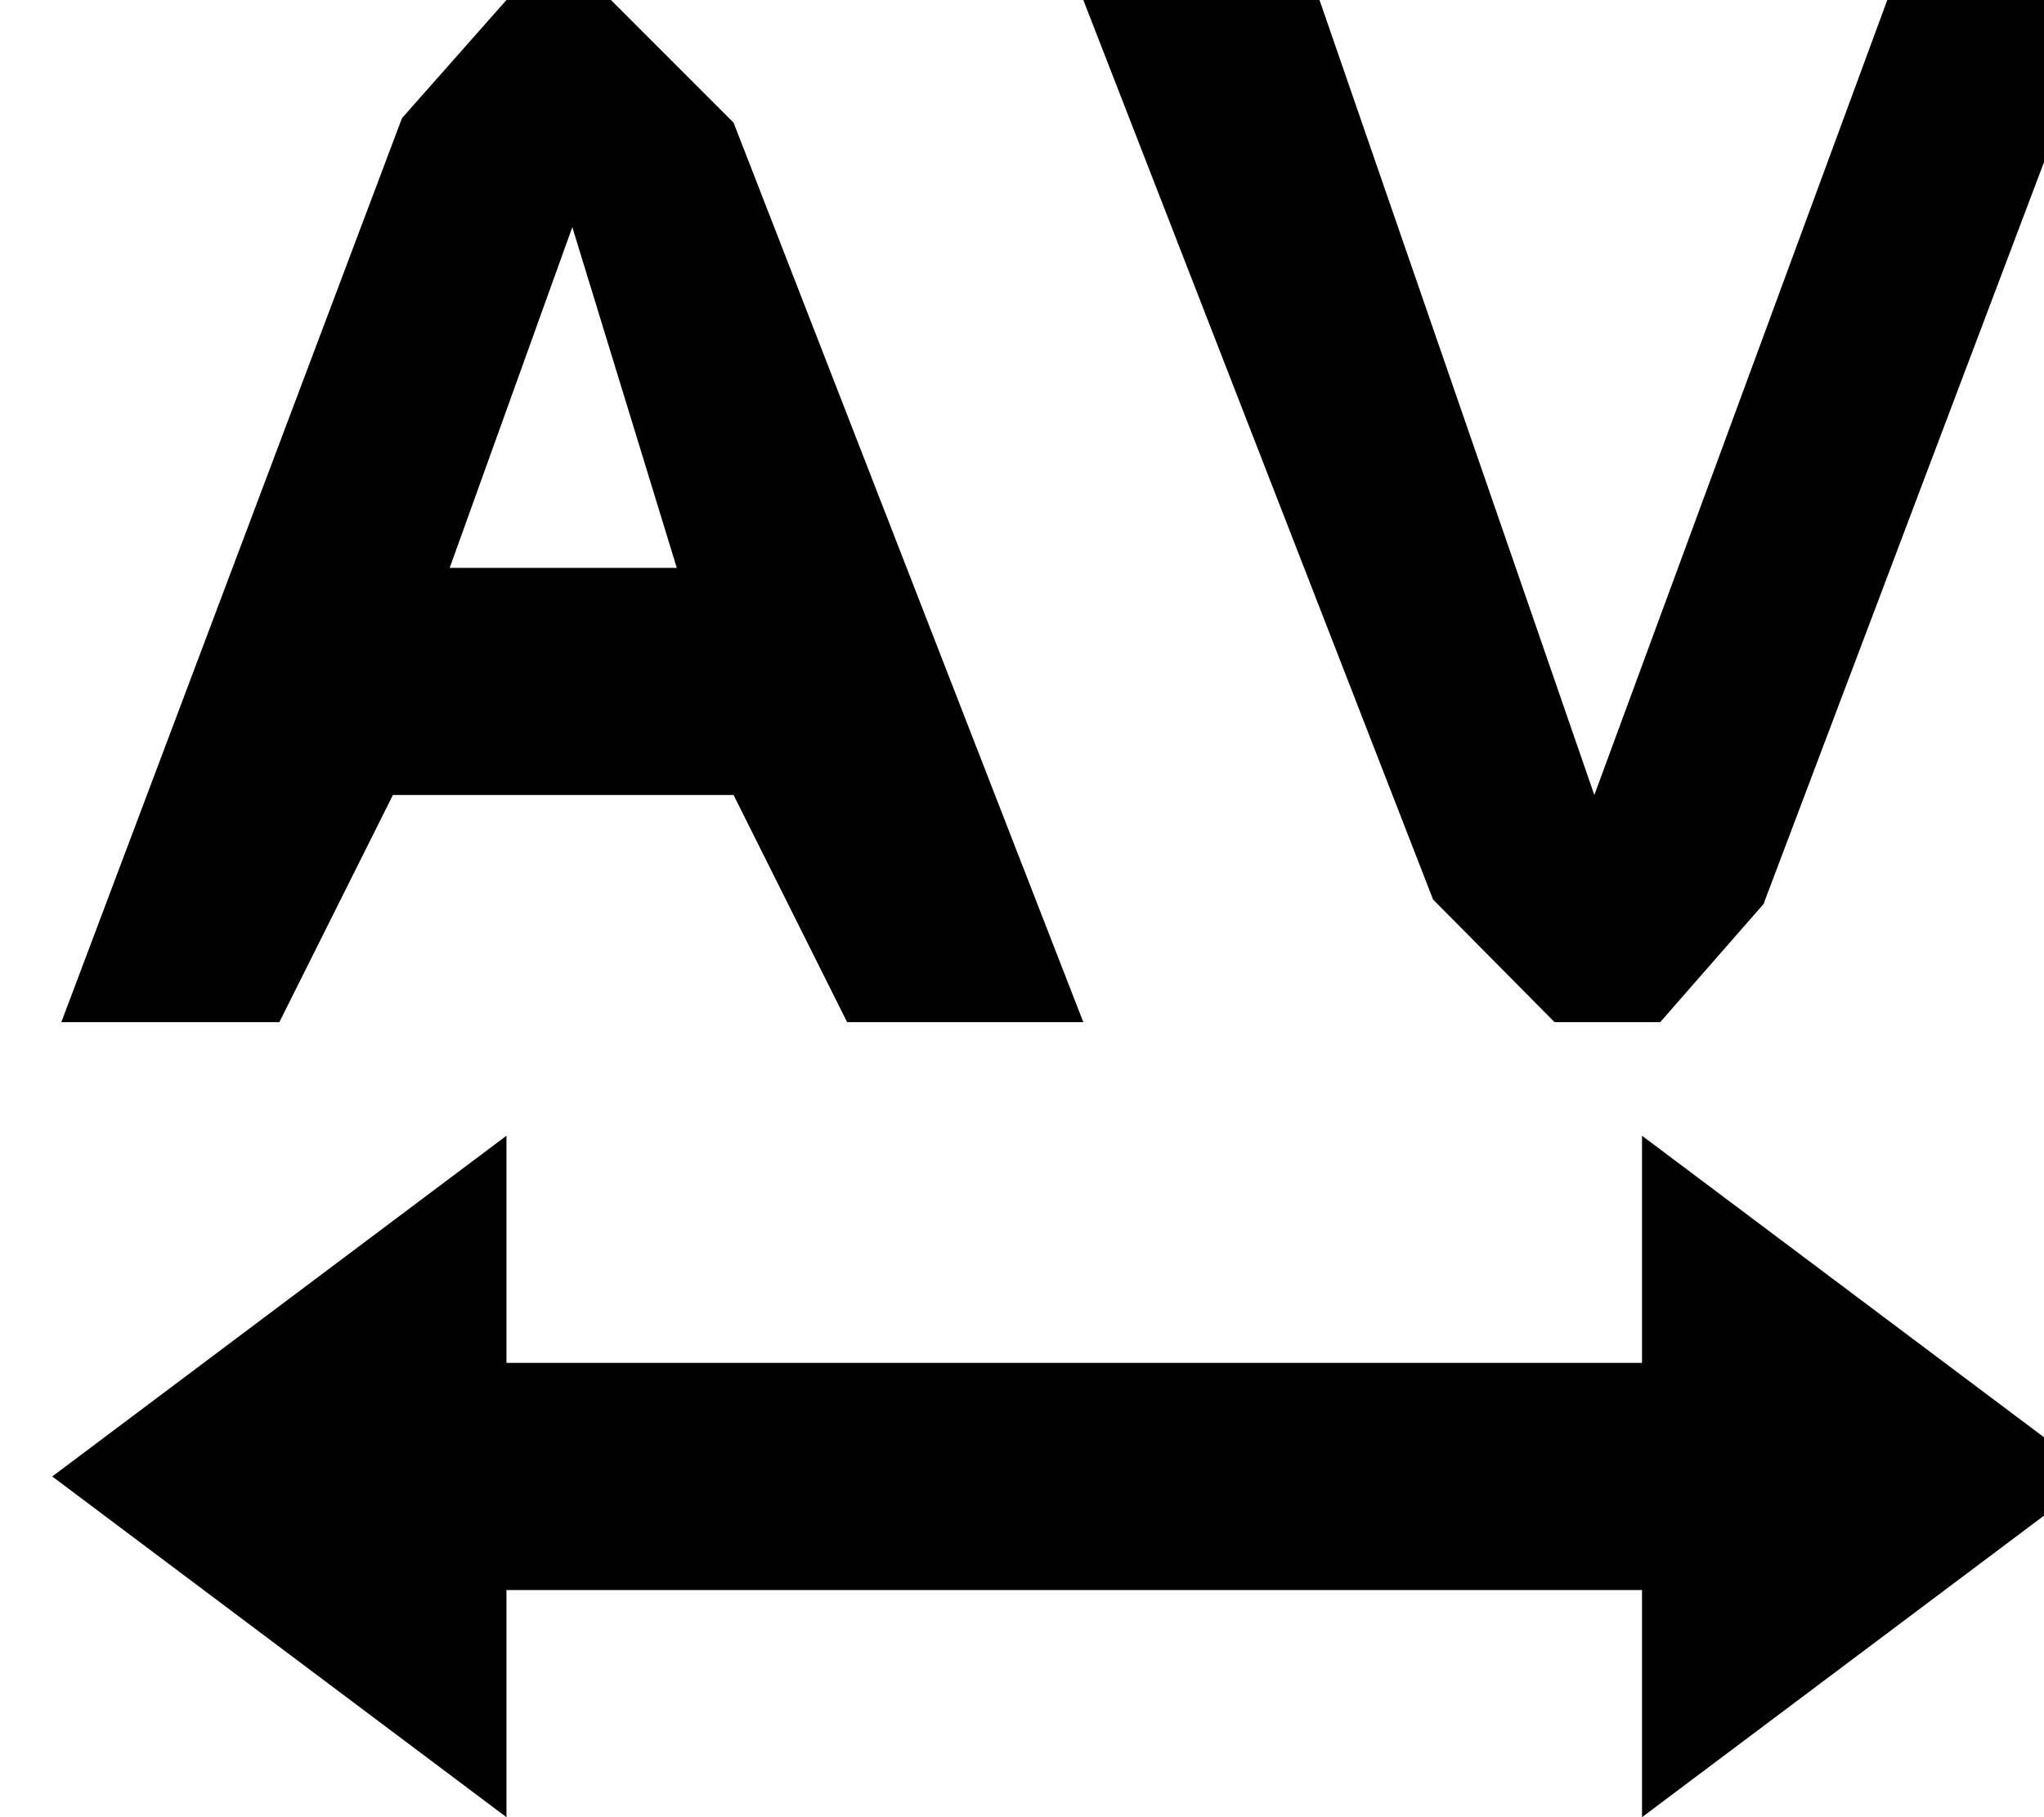 <?xml version="1.0" encoding="utf-8"?>
<svg xmlns="http://www.w3.org/2000/svg"
	xmlns:xlink="http://www.w3.org/1999/xlink"
	width="18px" height="16px" viewBox="0 0 18 16">
<path fill-rule="evenodd" d="M 15.53 7.96C 15.53 7.96 14.62 9 14.62 9 14.62 9 13.69 9 13.69 9 13.69 9 12.62 7.92 12.62 7.92 12.62 7.92 9.54 0 9.54 0 9.54 0 11.62 0 11.62 0 11.62 0 14.04 7 14.04 7 14.04 7 16.62 0 16.62 0 16.62 0 18.54 0 18.54 0 18.54 0 15.53 7.96 15.53 7.96ZM 7.46 9C 7.46 9 6.46 7 6.46 7 6.46 7 3.46 7 3.46 7 3.46 7 2.46 9 2.46 9 2.46 9 0.54 9 0.54 9 0.54 9 3.54 1.04 3.54 1.04 3.54 1.04 4.46 0 4.46 0 4.46 0 5.38 0 5.38 0 5.38 0 6.46 1.08 6.46 1.08 6.46 1.08 9.54 9 9.54 9 9.54 9 7.46 9 7.46 9ZM 5.04 2C 5.04 2 3.96 5 3.96 5 3.96 5 5.96 5 5.96 5 5.96 5 5.04 2 5.04 2ZM 4.46 12C 4.46 12 14.46 12 14.46 12 14.46 12 14.46 10 14.46 10 14.46 10 18.46 13 18.46 13 18.46 13 14.46 16 14.46 16 14.46 16 14.46 14 14.46 14 14.46 14 4.46 14 4.46 14 4.46 14 4.46 16 4.46 16 4.46 16 0.46 13 0.46 13 0.46 13 4.46 10 4.46 10 4.46 10 4.46 12 4.46 12Z"/>
</svg>
